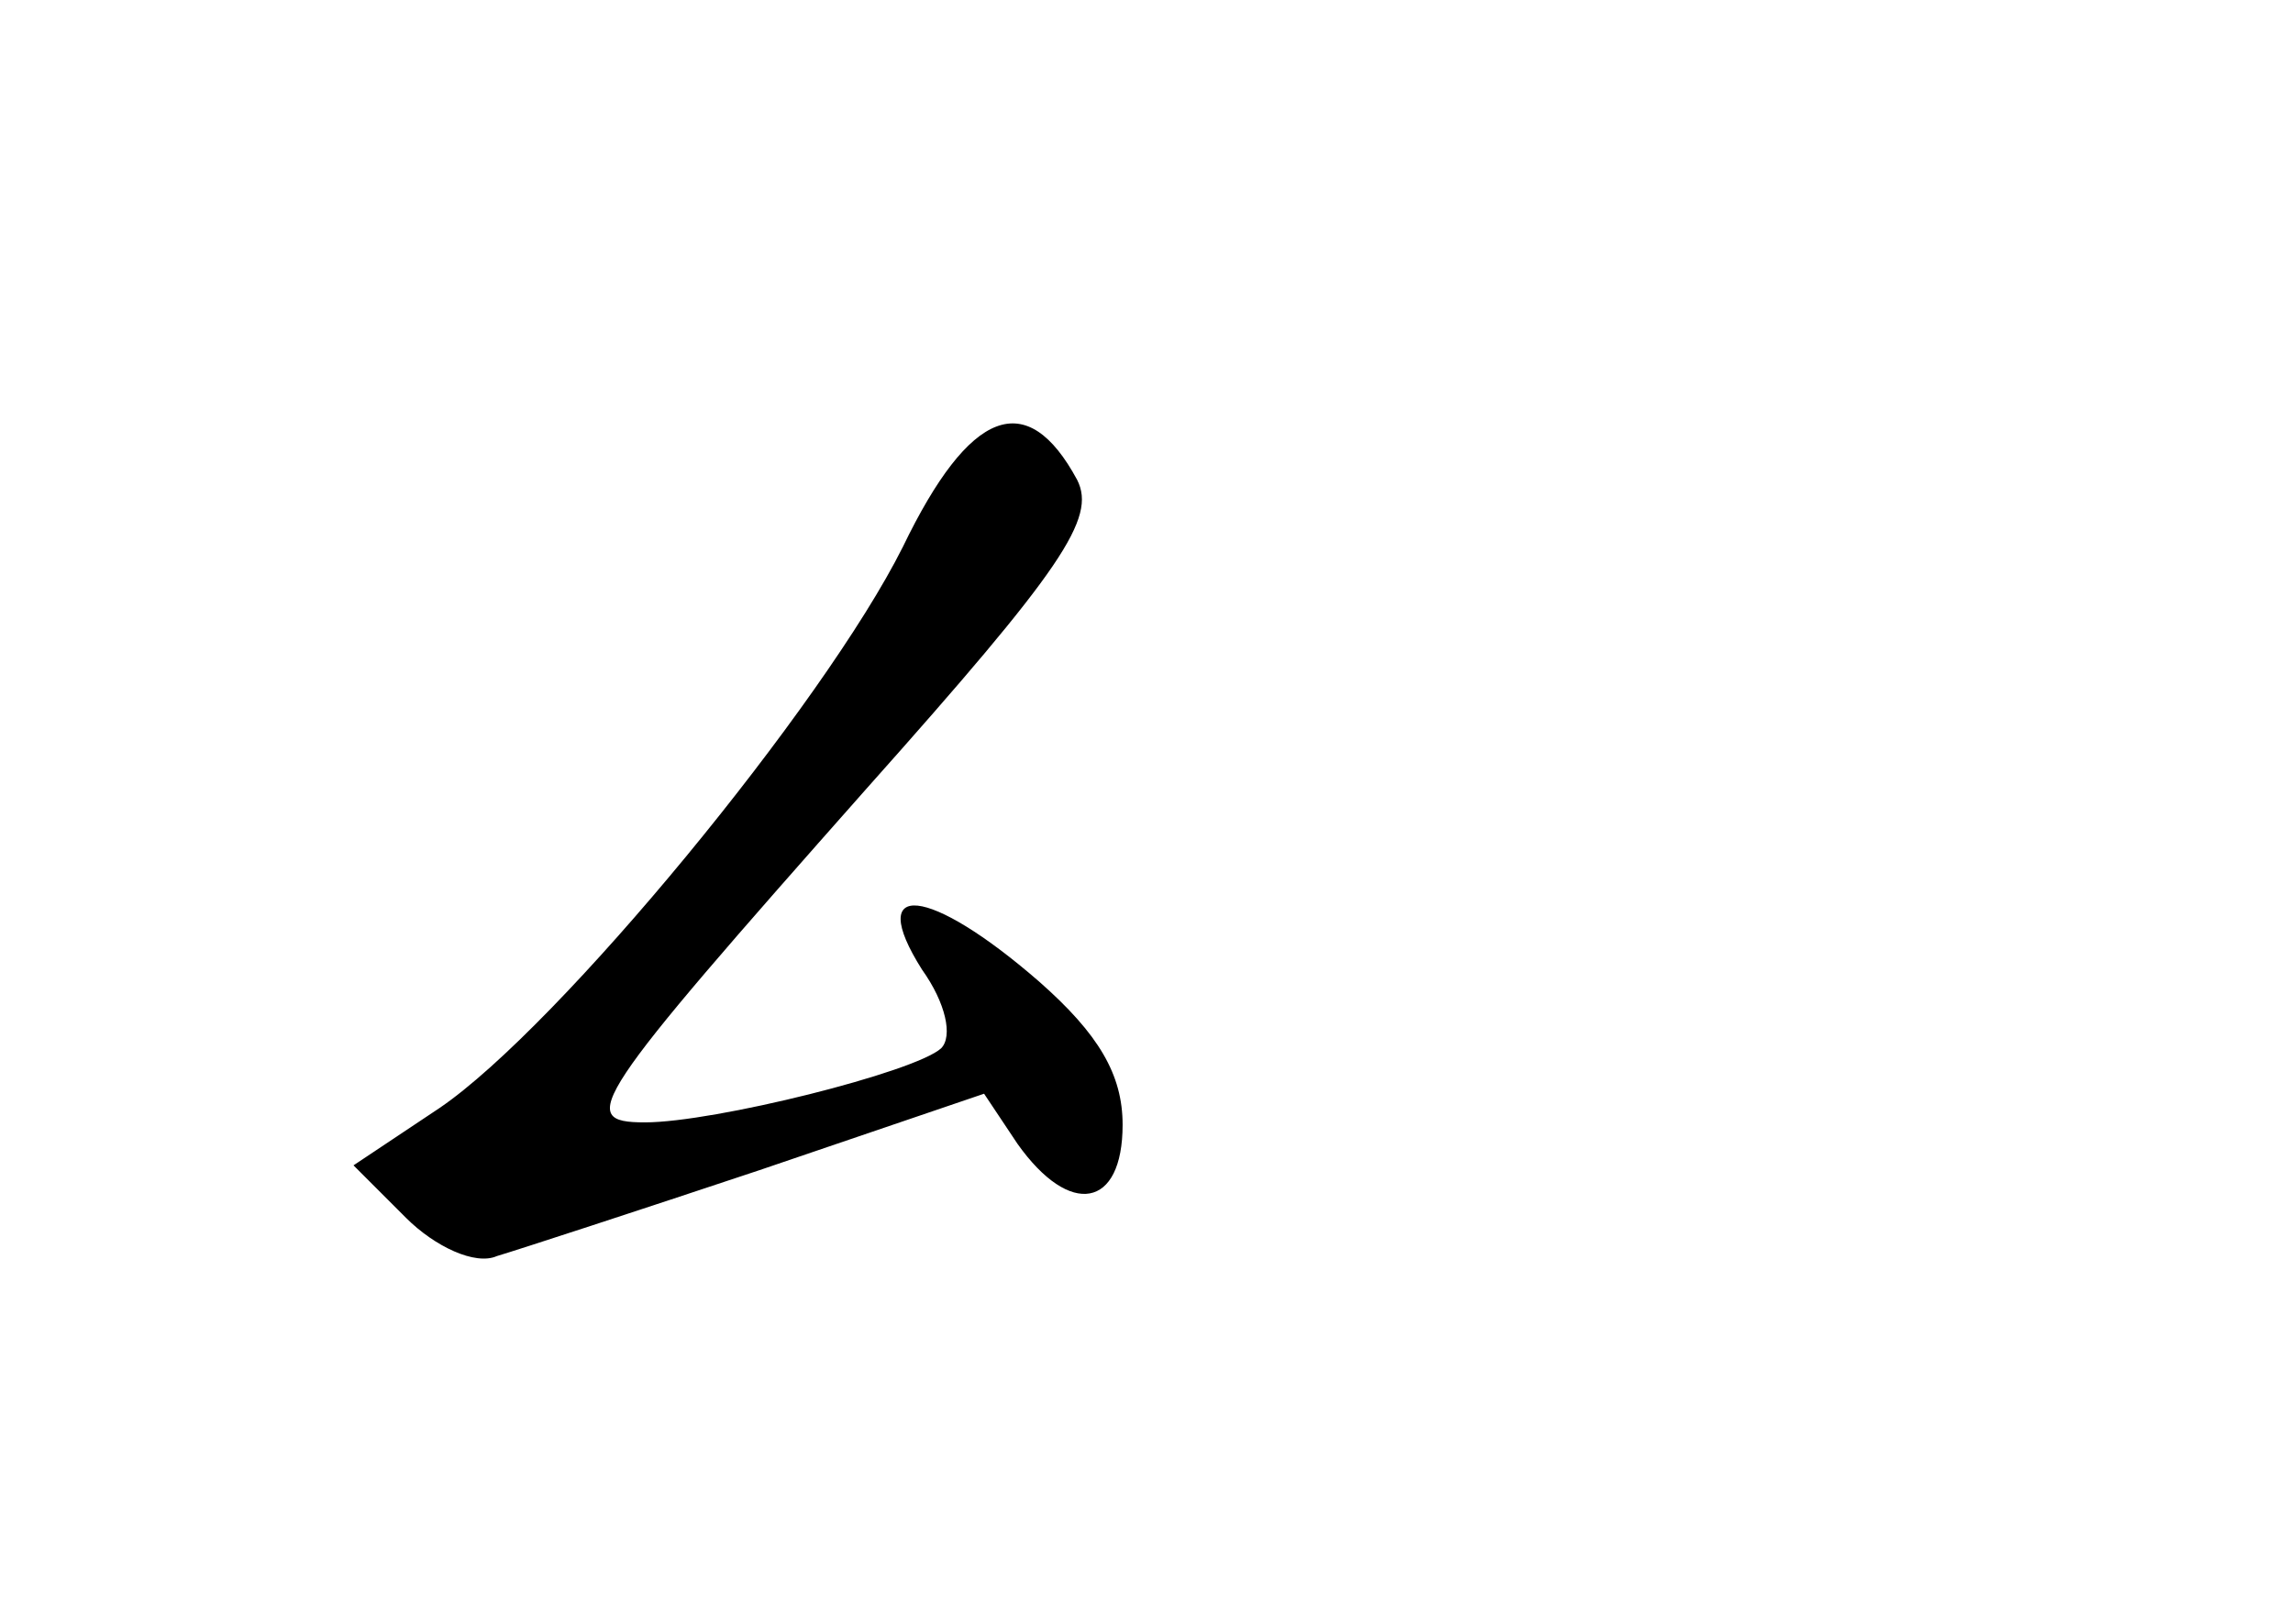 <?xml version="1.0" standalone="no"?>
<!DOCTYPE svg PUBLIC "-//W3C//DTD SVG 20010904//EN"
 "http://www.w3.org/TR/2001/REC-SVG-20010904/DTD/svg10.dtd">
<svg version="1.0" xmlns="http://www.w3.org/2000/svg"
 width="96pt" height="68pt" viewBox="0 0 96 68"
 preserveAspectRatio="xMidYMid meet">
<g transform="translate(0,68) scale(0.1,-0.1)"
fill="#000000" stroke="none">
<path d="M378 451 c-33 -66 -144 -201 -194 -235 l-36 -24 22 -22 c12 -12 29
-20 38 -16 10 3 59 19 110 36 l94 32 14 -21 c22 -31 44 -27 44 8 0 21 -10 38
-35 60 -46 40 -73 43 -49 5 10 -14 13 -28 8 -33 -11 -10 -95 -31 -124 -31 -29
0 -23 9 93 140 82 92 96 113 88 129 -21 39 -45 30 -73 -28z"/>
</g>
</svg>
